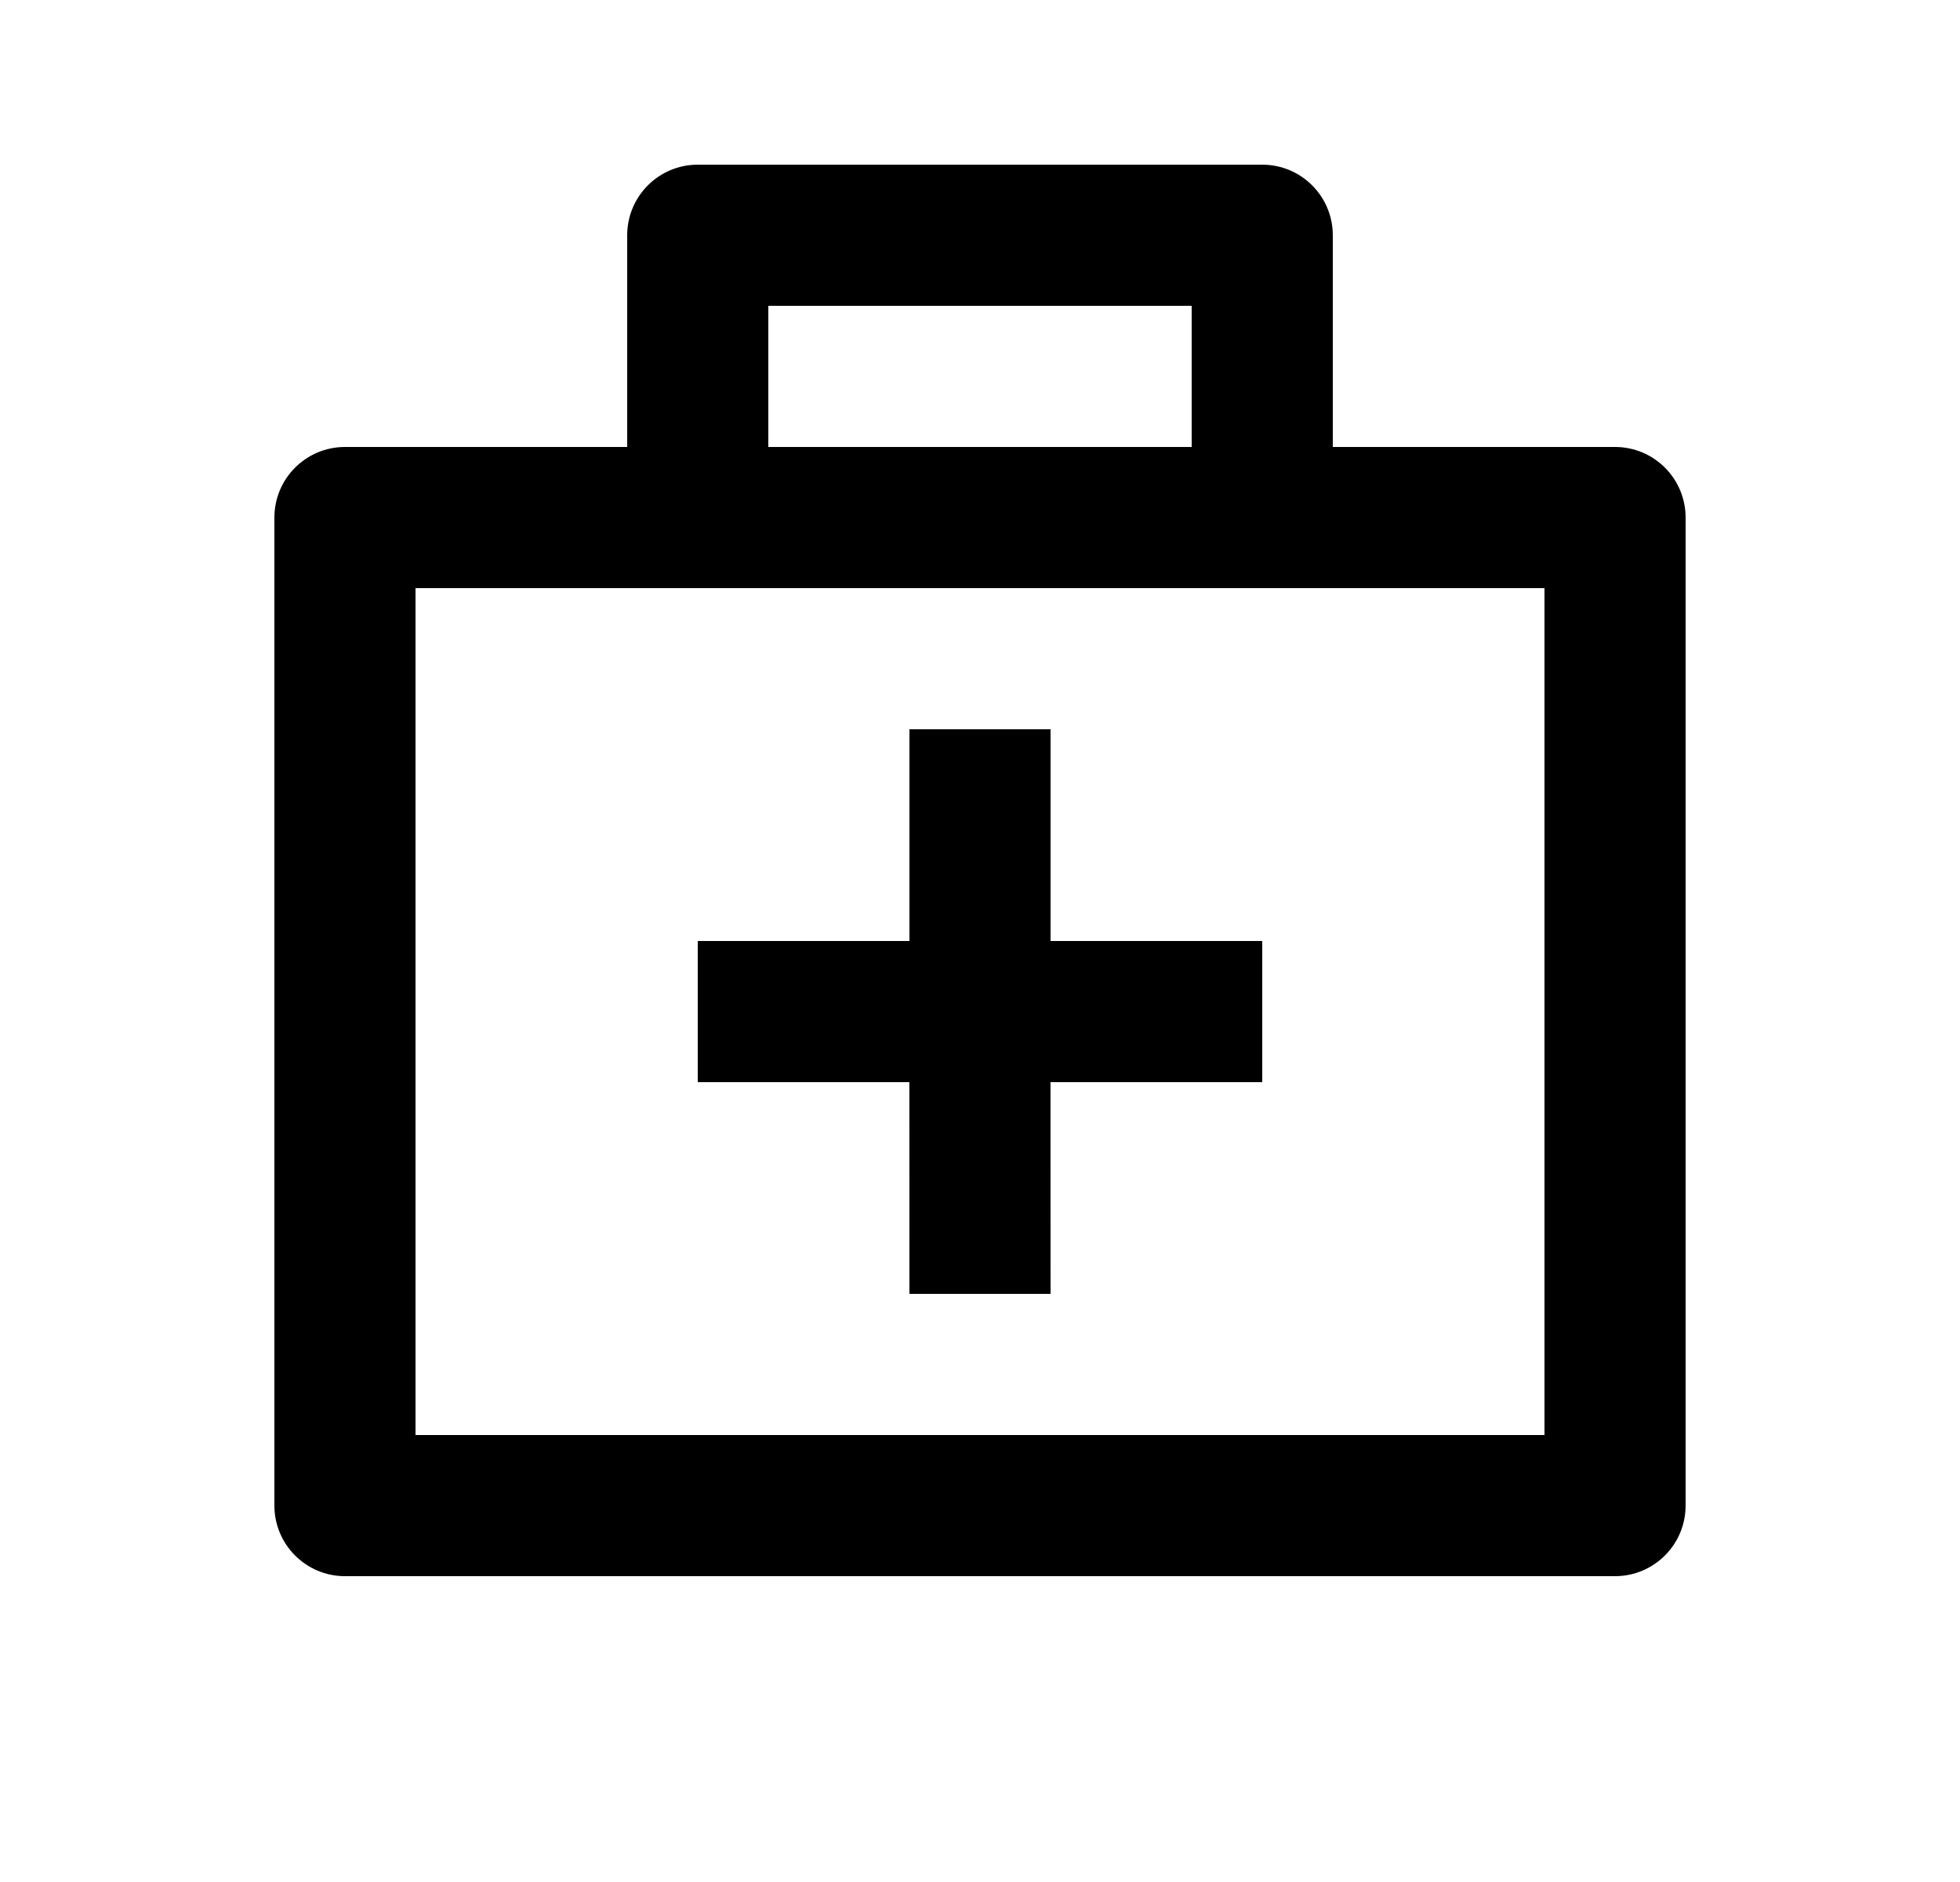 <svg width="25" height="24" viewBox="0 0 25 24" fill="none" xmlns="http://www.w3.org/2000/svg">
<path d="M16.1 2.1C16.597 2.1 17 2.503 17 3V5.7H20.6C21.097 5.7 21.5 6.103 21.5 6.6V19.2C21.5 19.696 21.097 20.1 20.6 20.1H4.4C3.903 20.1 3.5 19.696 3.5 19.2V6.6C3.5 6.103 3.903 5.7 4.4 5.7H8V3C8 2.503 8.403 2.1 8.9 2.1H16.1ZM19.7 7.5H5.3V18.3H19.7V7.5ZM13.4 9.3V12H16.1V13.8H13.399L13.4 16.5H11.6L11.599 13.8H8.9V12H11.6V9.3H13.4ZM15.2 3.9H9.8V5.7H15.2V3.9Z" fill="#0A0D14" style="fill:#0A0D14;fill:color(display-p3 0.039 0.051 0.078);fill-opacity:1;"/>
</svg>
